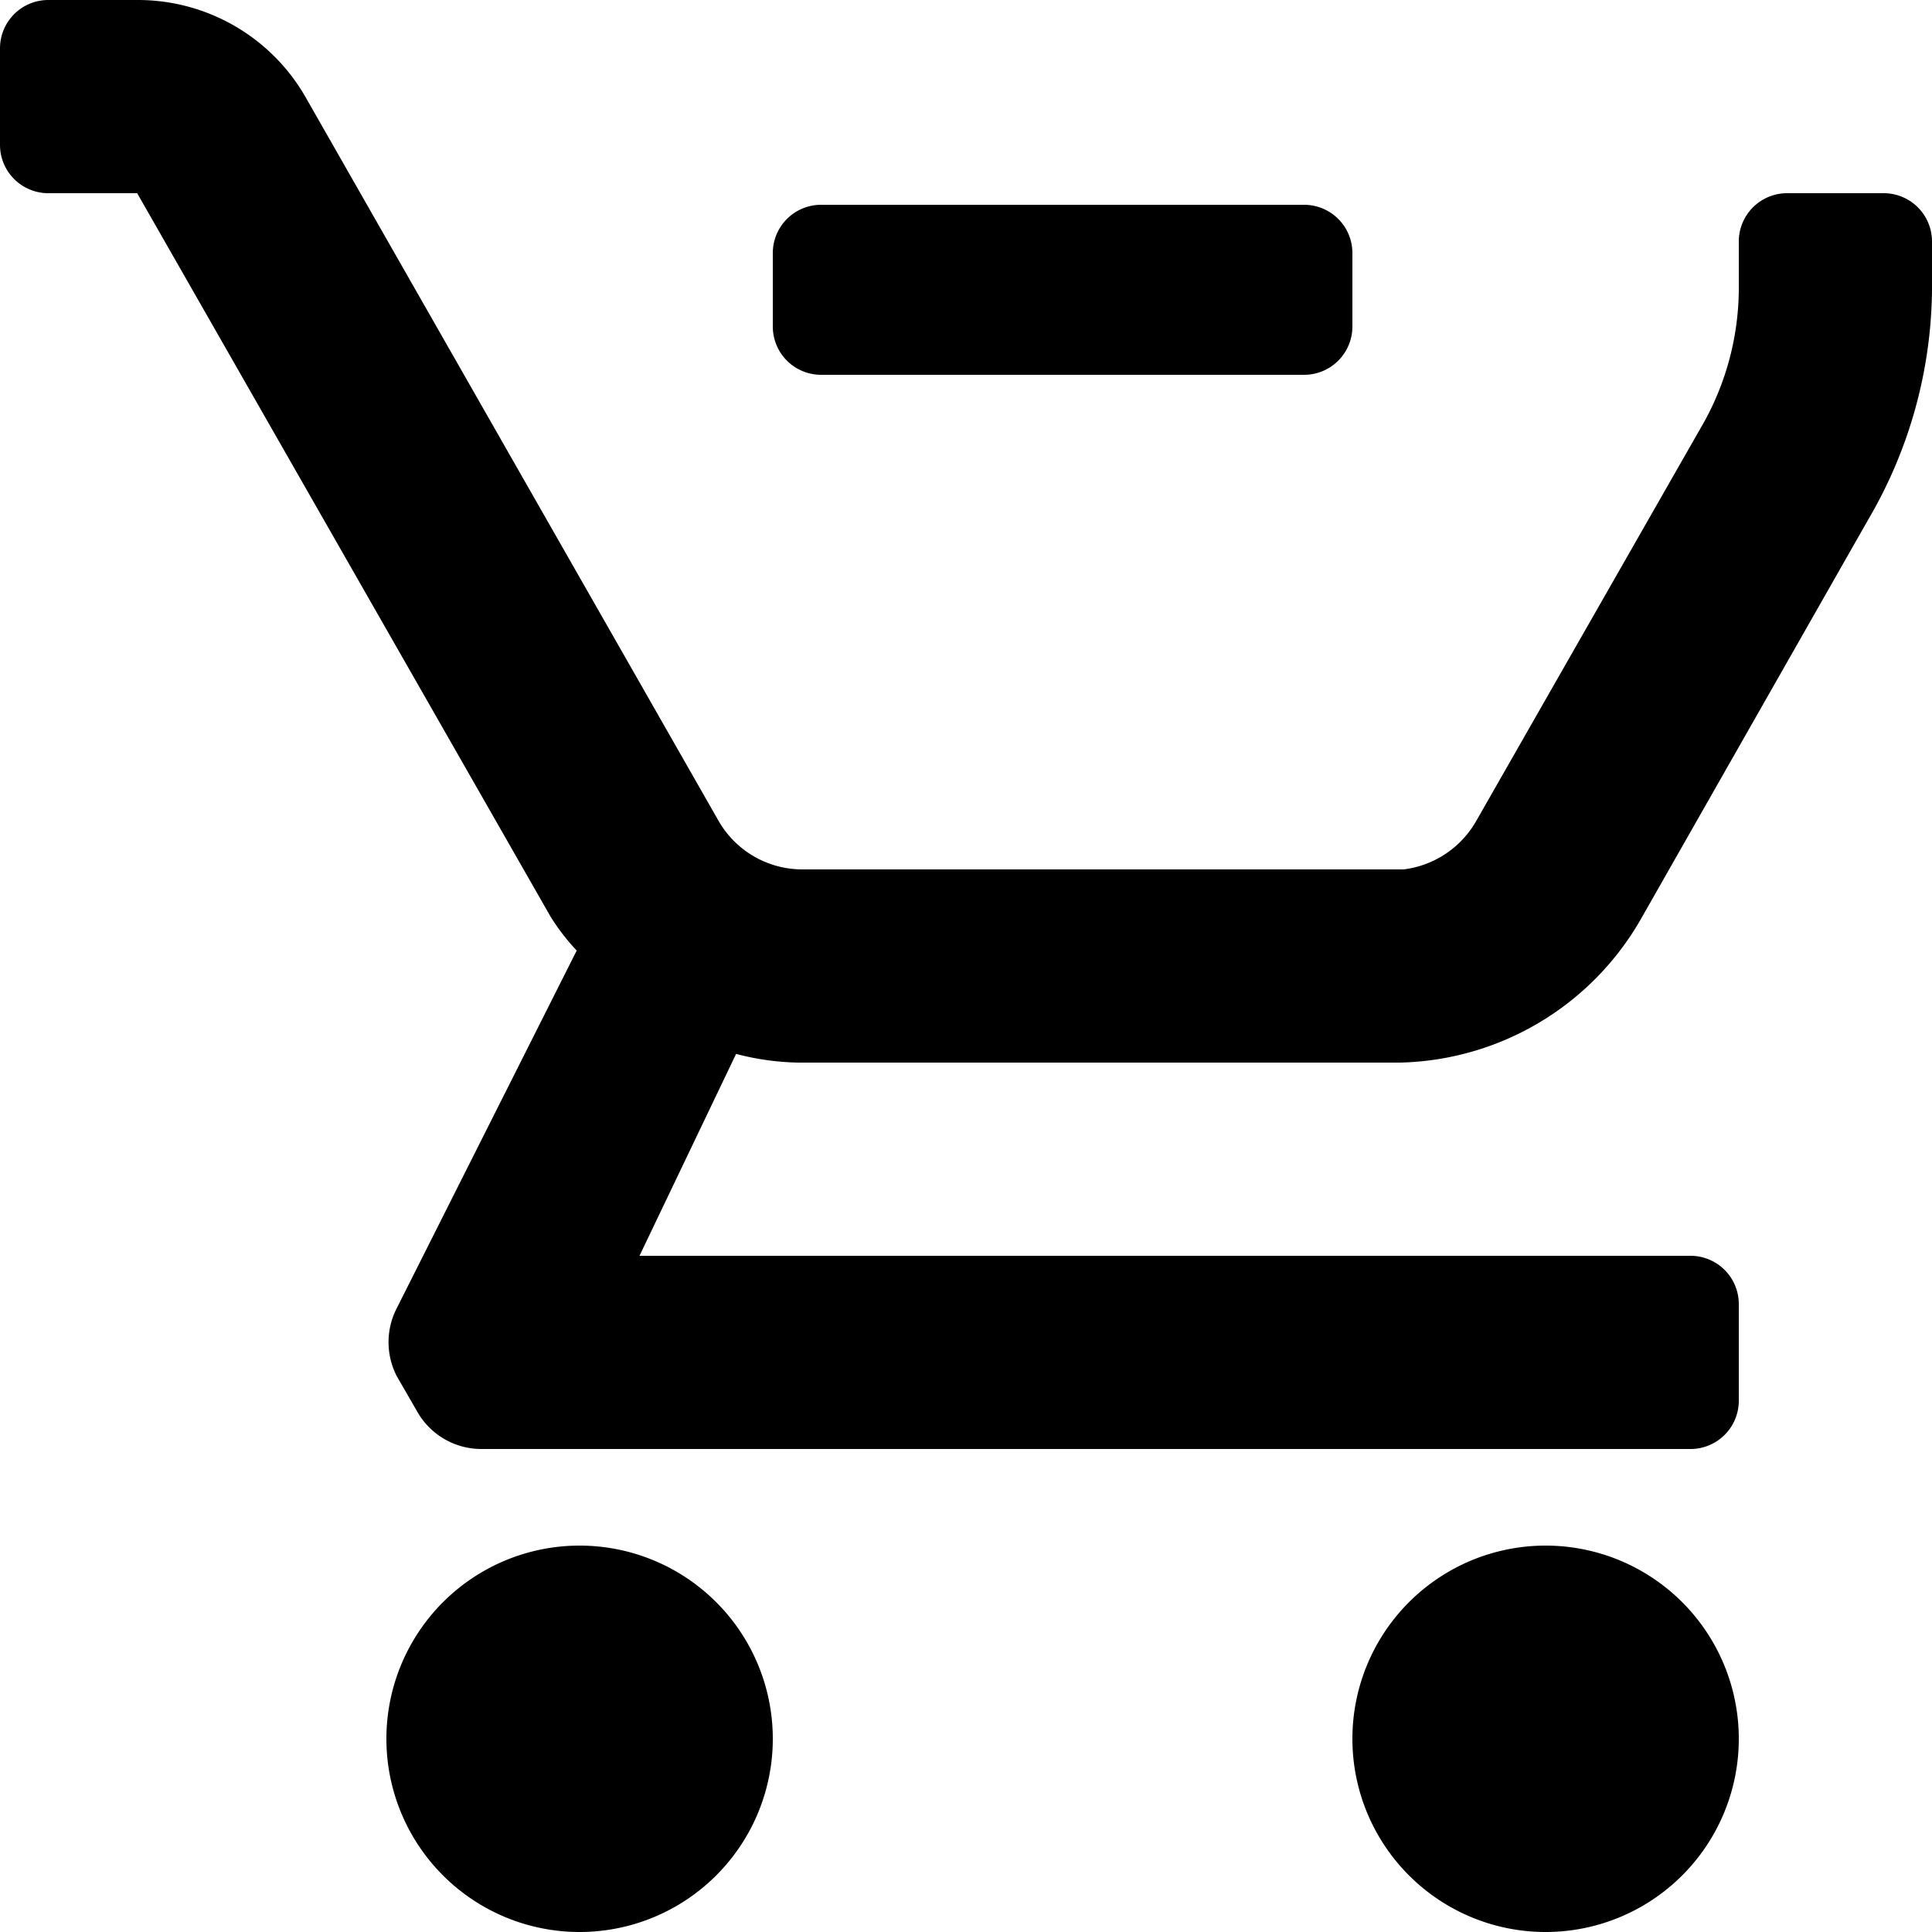 <svg xmlns="http://www.w3.org/2000/svg" width="20" height="20" viewBox="0 0 20 20">
  <g id="shopping_cart_remove" transform="translate(-2 -2)">
    <path id="Icon_color" data-name="Icon color" d="M16,20a2,2,0,1,1,2-2A2,2,0,0,1,16,20ZM6,20a2,2,0,1,1,2-2A2,2,0,0,1,6,20Zm11.5-5H4.982a.764.764,0,0,1-.653-.37l-.22-.381a.769.769,0,0,1,0-.71L5.97,9.84a2.222,2.222,0,0,1-.27-.35L1.42,2H.5A.5.5,0,0,1,0,1.5V.5A.5.5,0,0,1,.5,0h.927A2,2,0,0,1,3.16,1L7.44,8.5A1,1,0,0,0,8.3,9h6.23a1.006,1.006,0,0,0,.751-.5L17.64,4.37A2.873,2.873,0,0,0,18,3V2.5a.5.5,0,0,1,.5-.5h1a.5.5,0,0,1,.5.5V3a4.778,4.778,0,0,1-.65,2.361L17,9.49A2.949,2.949,0,0,1,14.49,11H8.26a2.706,2.706,0,0,1-.64-.09L6.62,13H17.5a.5.5,0,0,1,.5.5v1A.5.5,0,0,1,17.5,15Zm-4-11.12h-5a.5.5,0,0,1-.5-.5V2.62a.5.5,0,0,1,.5-.5h5a.5.5,0,0,1,.5.5V3.38A.5.5,0,0,1,13.5,3.88Z" transform="translate(2 2)"/>
  </g>
</svg>
